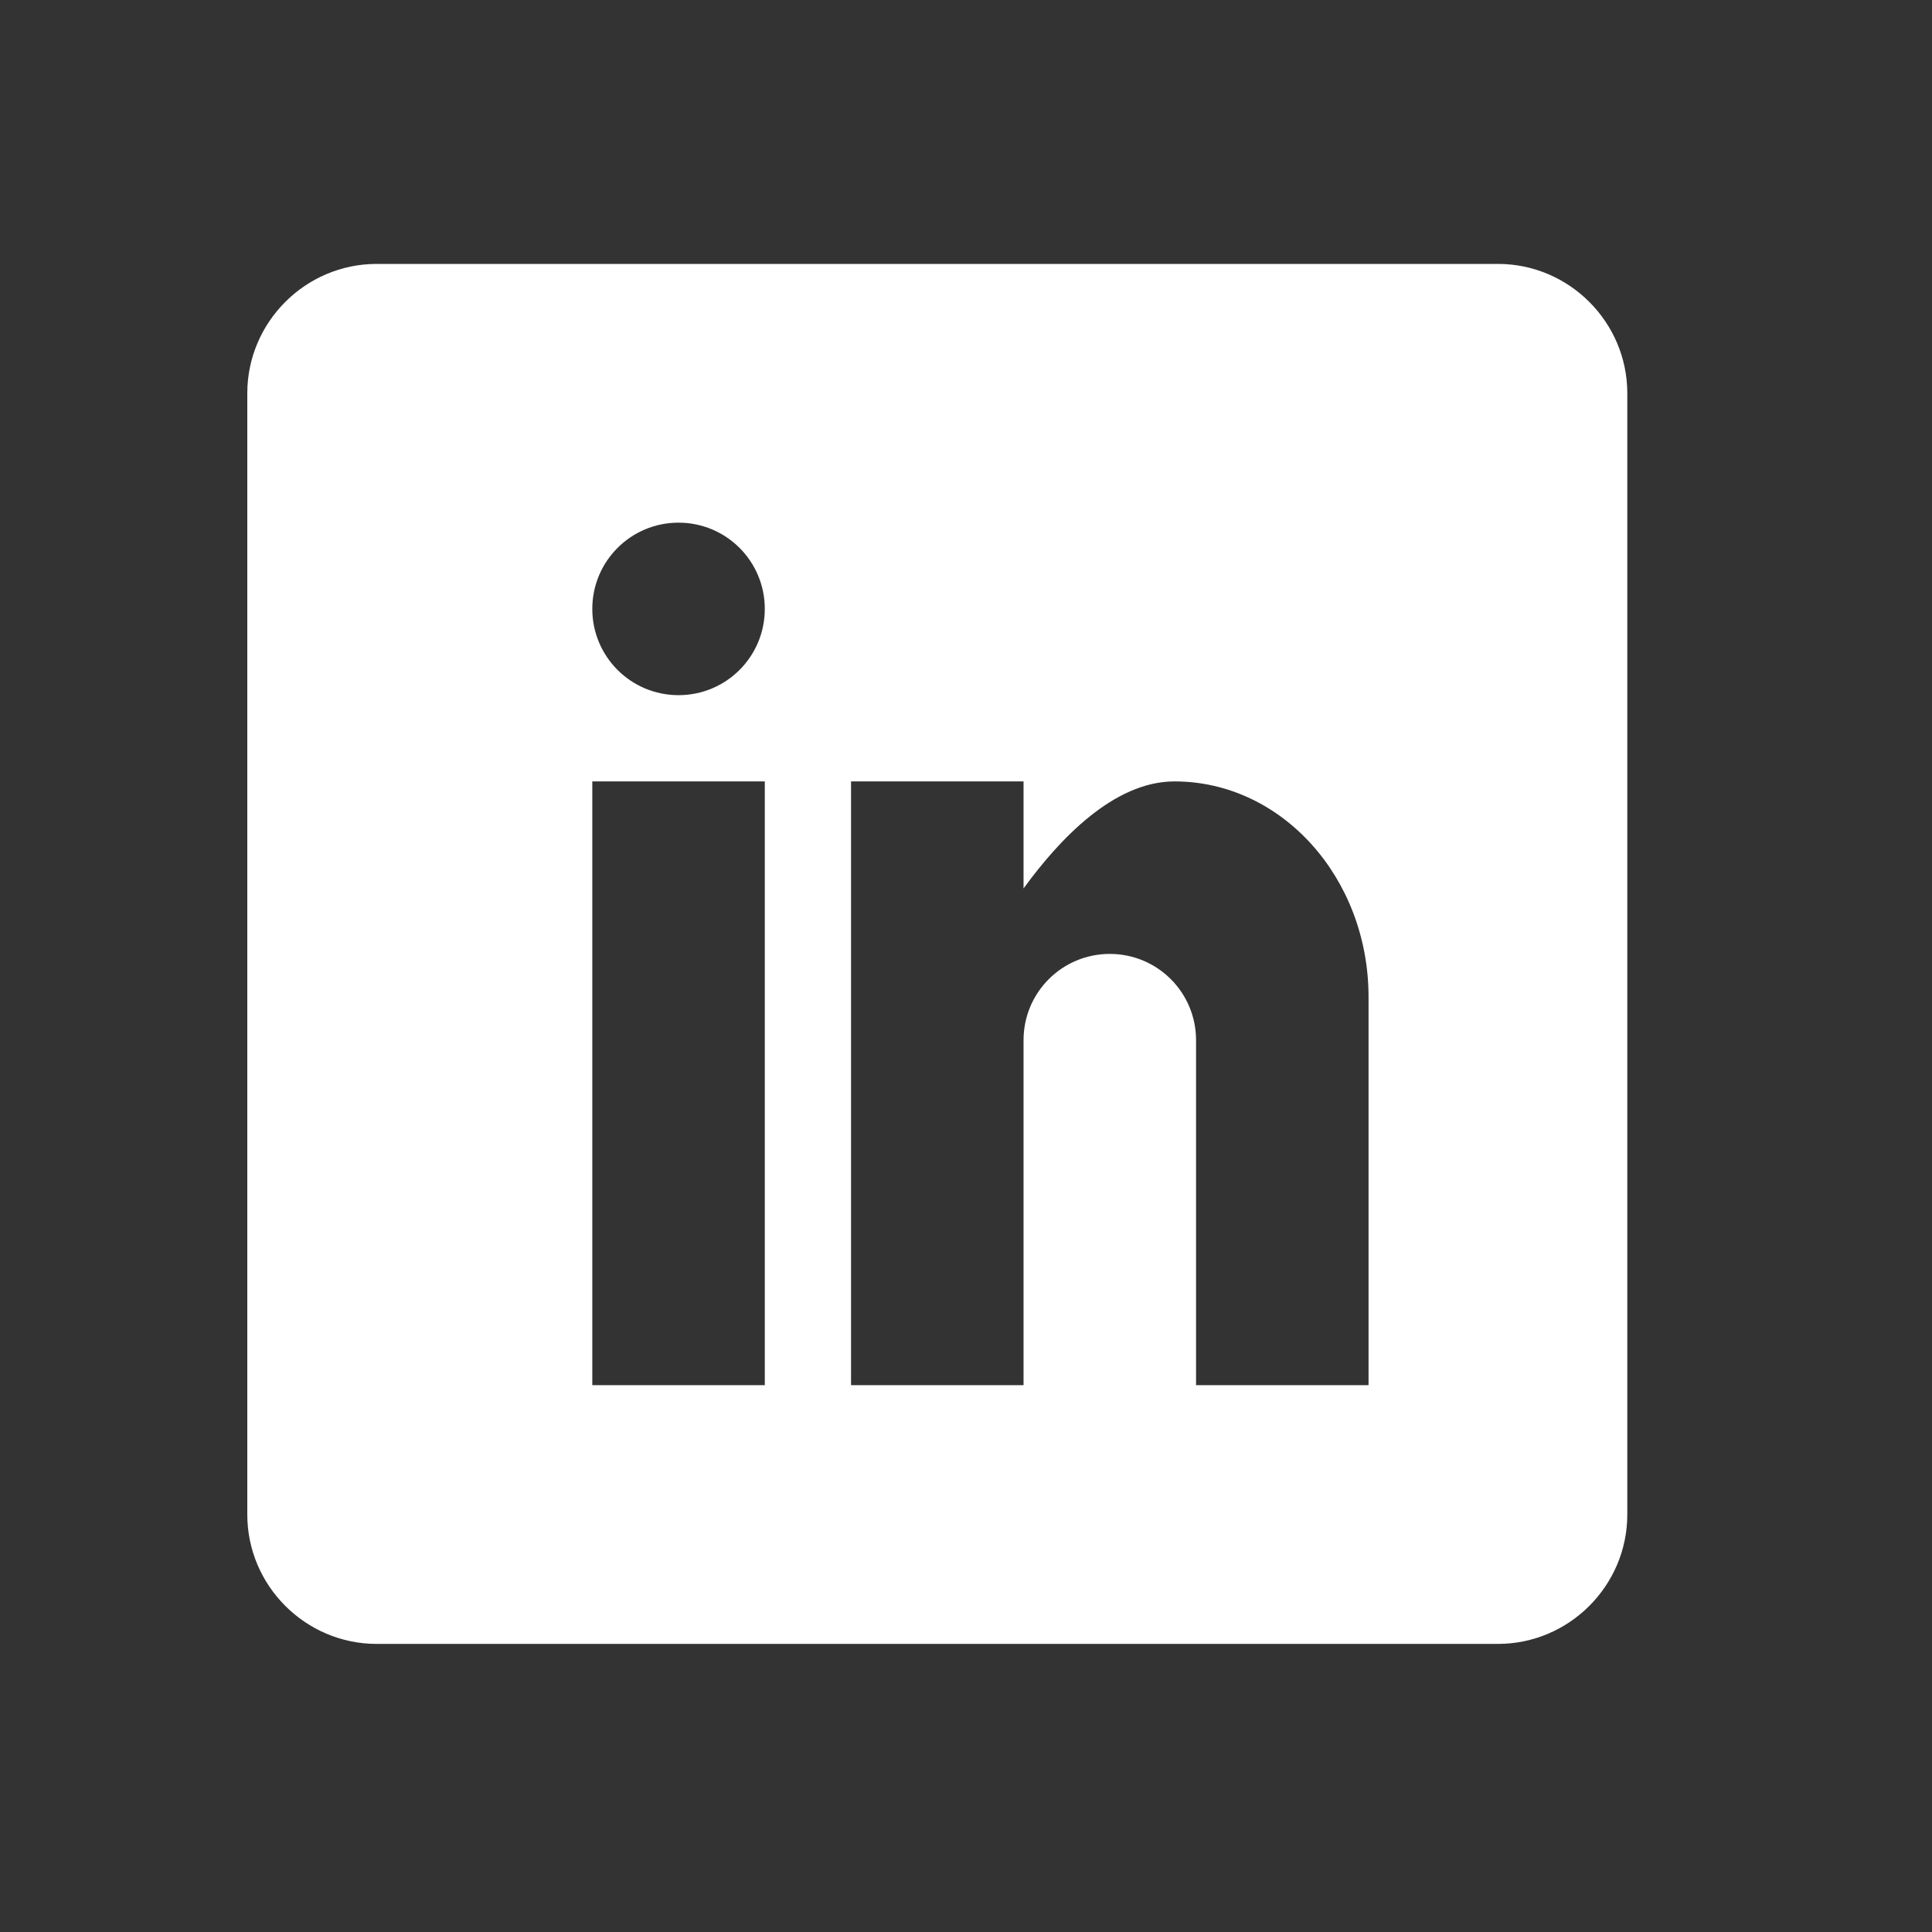 <svg width="70" height="70" viewBox="0 0 70 70" fill="none" xmlns="http://www.w3.org/2000/svg">
<rect x="0" y="0" width="70" height="70" fill="#333333" stroke="none"/>
<path d="M54.273 9.562H13.648C11.069 9.562 8.96 11.671 8.96 14.249V54.874C8.96 57.453 11.069 59.562 13.648 59.562H54.273C56.851 59.562 58.96 57.453 58.96 54.874V14.249C58.96 11.671 56.851 9.562 54.273 9.562ZM27.71 50.187H21.46V28.312H27.71V50.187ZM24.585 25.187C22.857 25.187 21.46 23.79 21.46 22.062C21.46 20.334 22.857 18.937 24.585 18.937C26.313 18.937 27.71 20.334 27.71 22.062C27.71 23.79 26.313 25.187 24.585 25.187ZM49.585 50.187H43.335V37.687C43.335 35.959 41.938 34.562 40.21 34.562C38.482 34.562 37.085 35.959 37.085 37.687V50.187H30.835V28.312H37.085V32.189C38.374 30.421 40.346 28.312 42.554 28.312C46.441 28.312 49.585 31.809 49.585 36.124V50.187Z" fill="white"/>
</svg>
